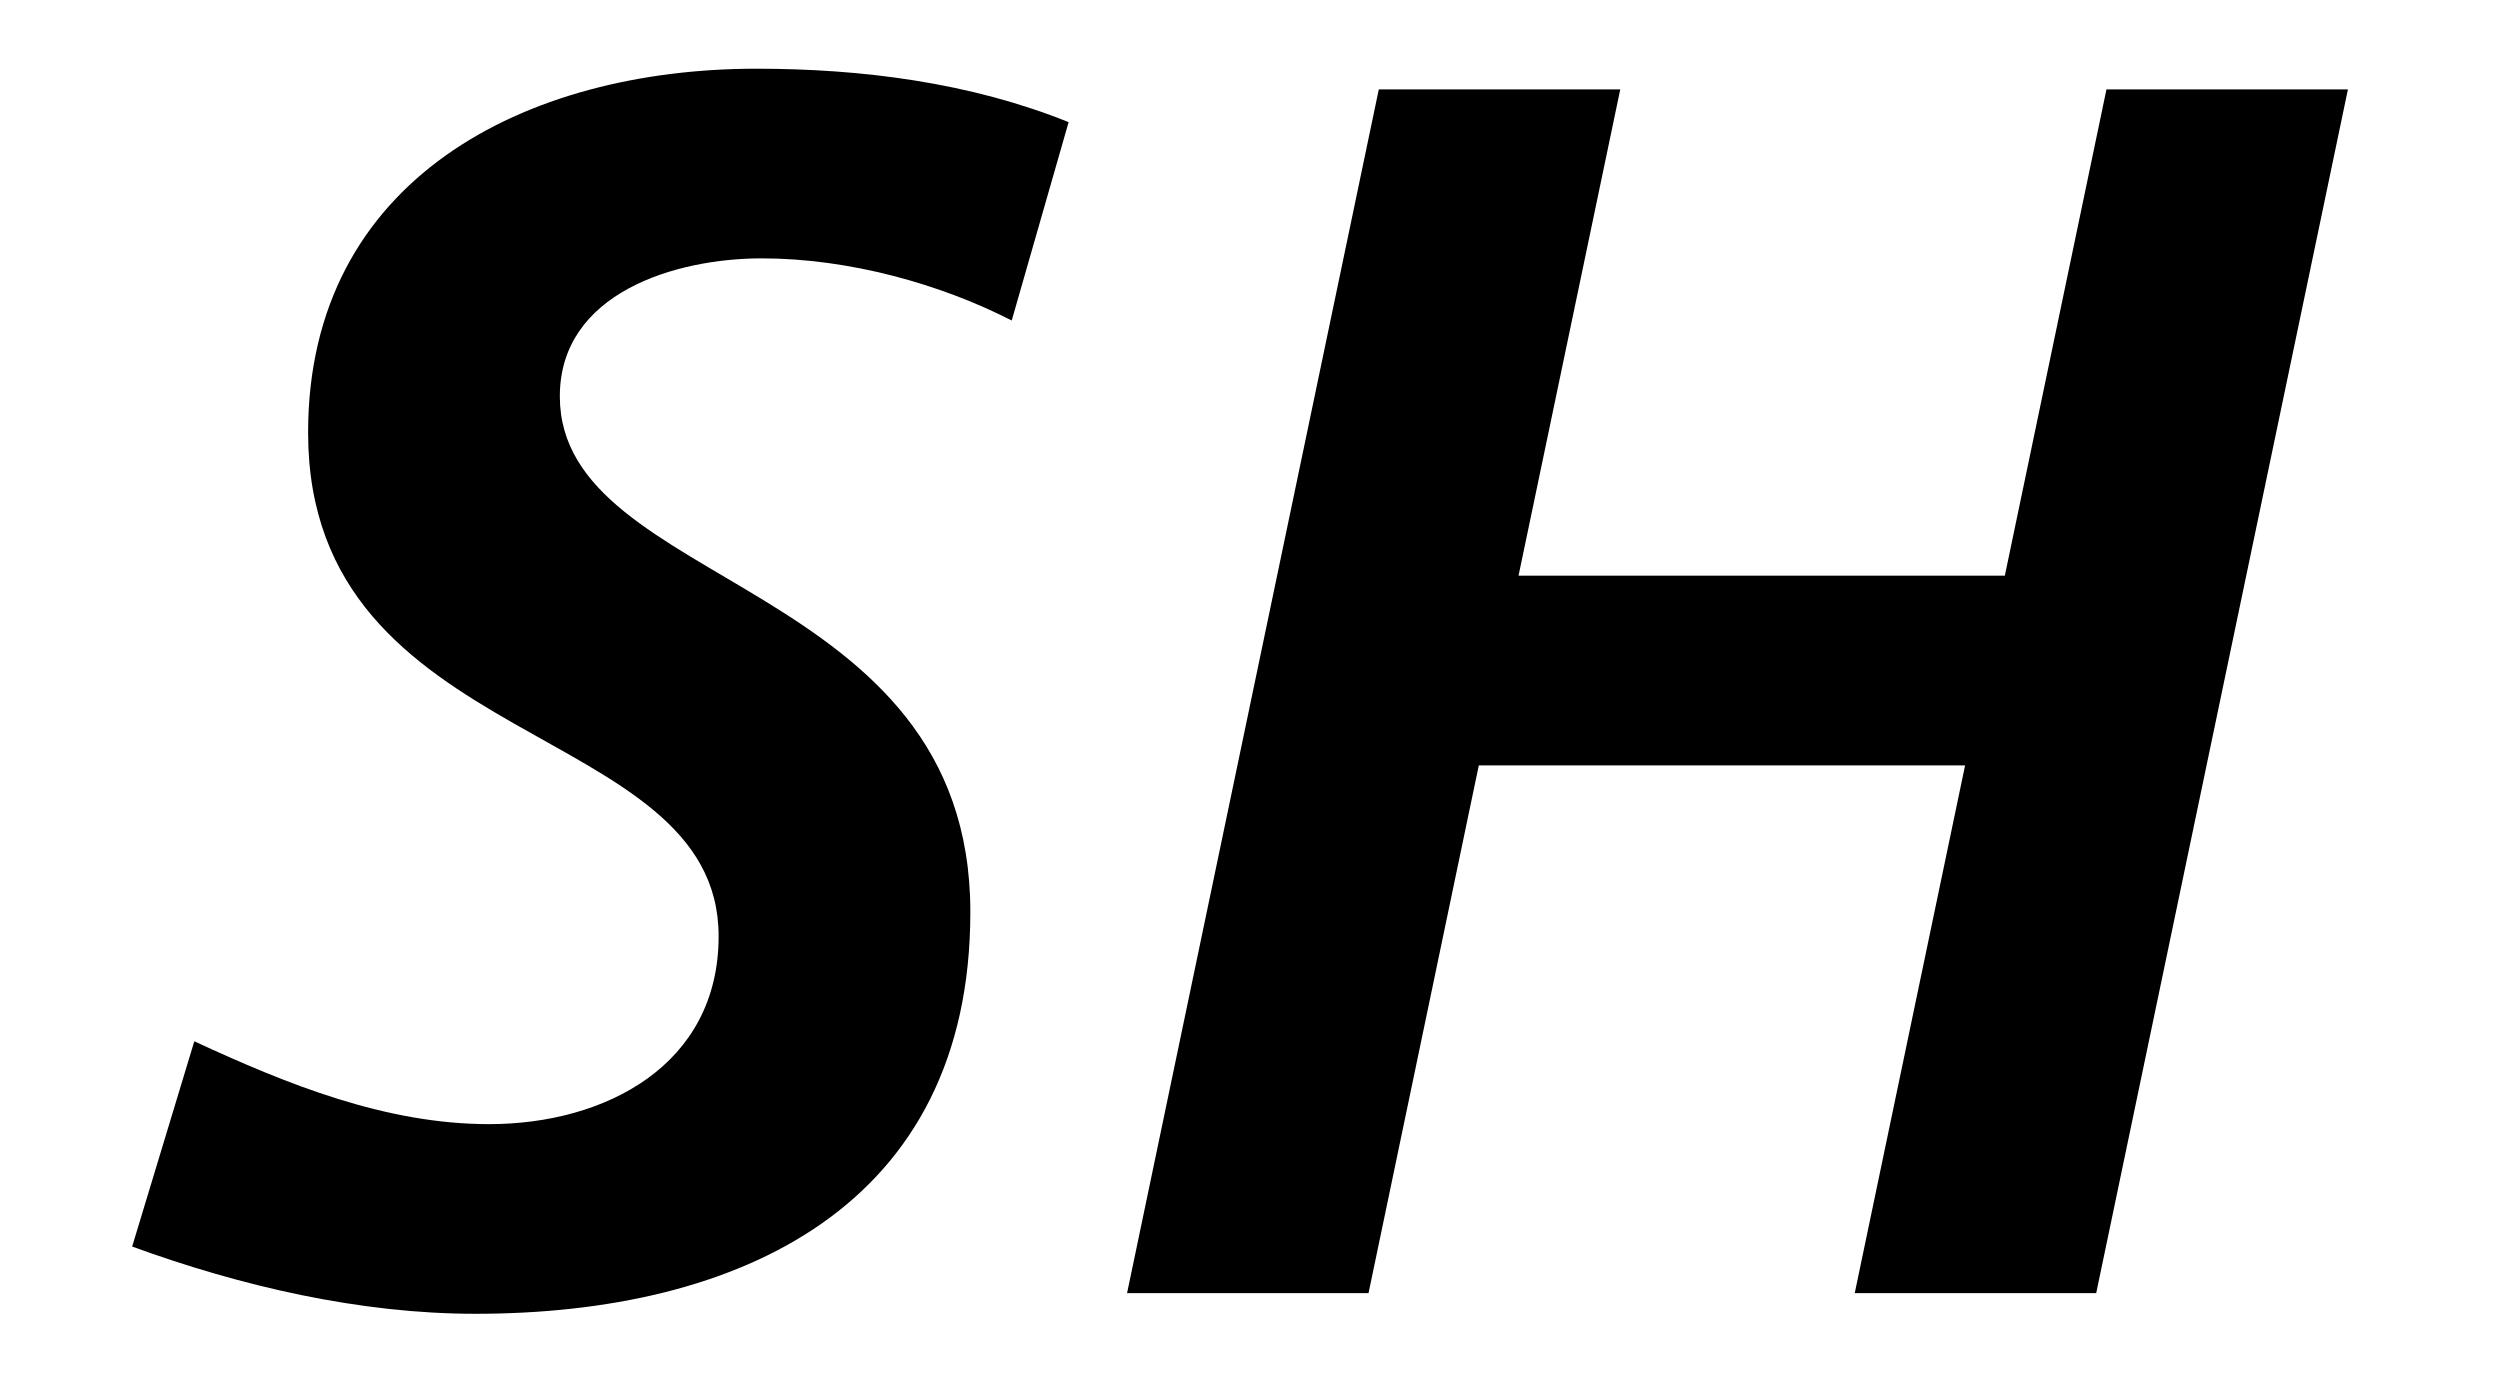 <svg xmlns="http://www.w3.org/2000/svg" width="29" height="16" viewBox="0 0 29 16">
  <g fill="none" fill-rule="evenodd">
    <path fill="#000" d="M11.736,3.718 C10.916,3.298 9.855,2.997 8.836,2.997 C7.834,2.997 6.494,3.398 6.494,4.598 C6.494,6.838 11.256,6.698 11.256,10.579 C11.256,14 8.574,15.24 5.513,15.24 C4.174,15.24 2.793,14.92 1.533,14.46 L2.254,12.079 C3.334,12.579 4.474,13.04 5.674,13.04 C7.015,13.04 8.336,12.36 8.336,10.86 C8.336,8.339 3.574,8.739 3.574,5.018 C3.574,2.077 6.093,0.797 8.775,0.797 C9.996,0.797 11.256,0.957 12.396,1.417 L11.736,3.718 Z"/>
    <polygon fill="#000" points="15.994 1.037 18.795 1.037 17.615 6.678 23.256 6.678 24.435 1.037 27.236 1.037 24.316 15 21.515 15 22.795 8.879 17.154 8.879 15.875 15 13.074 15"/>
  </g>
</svg>
